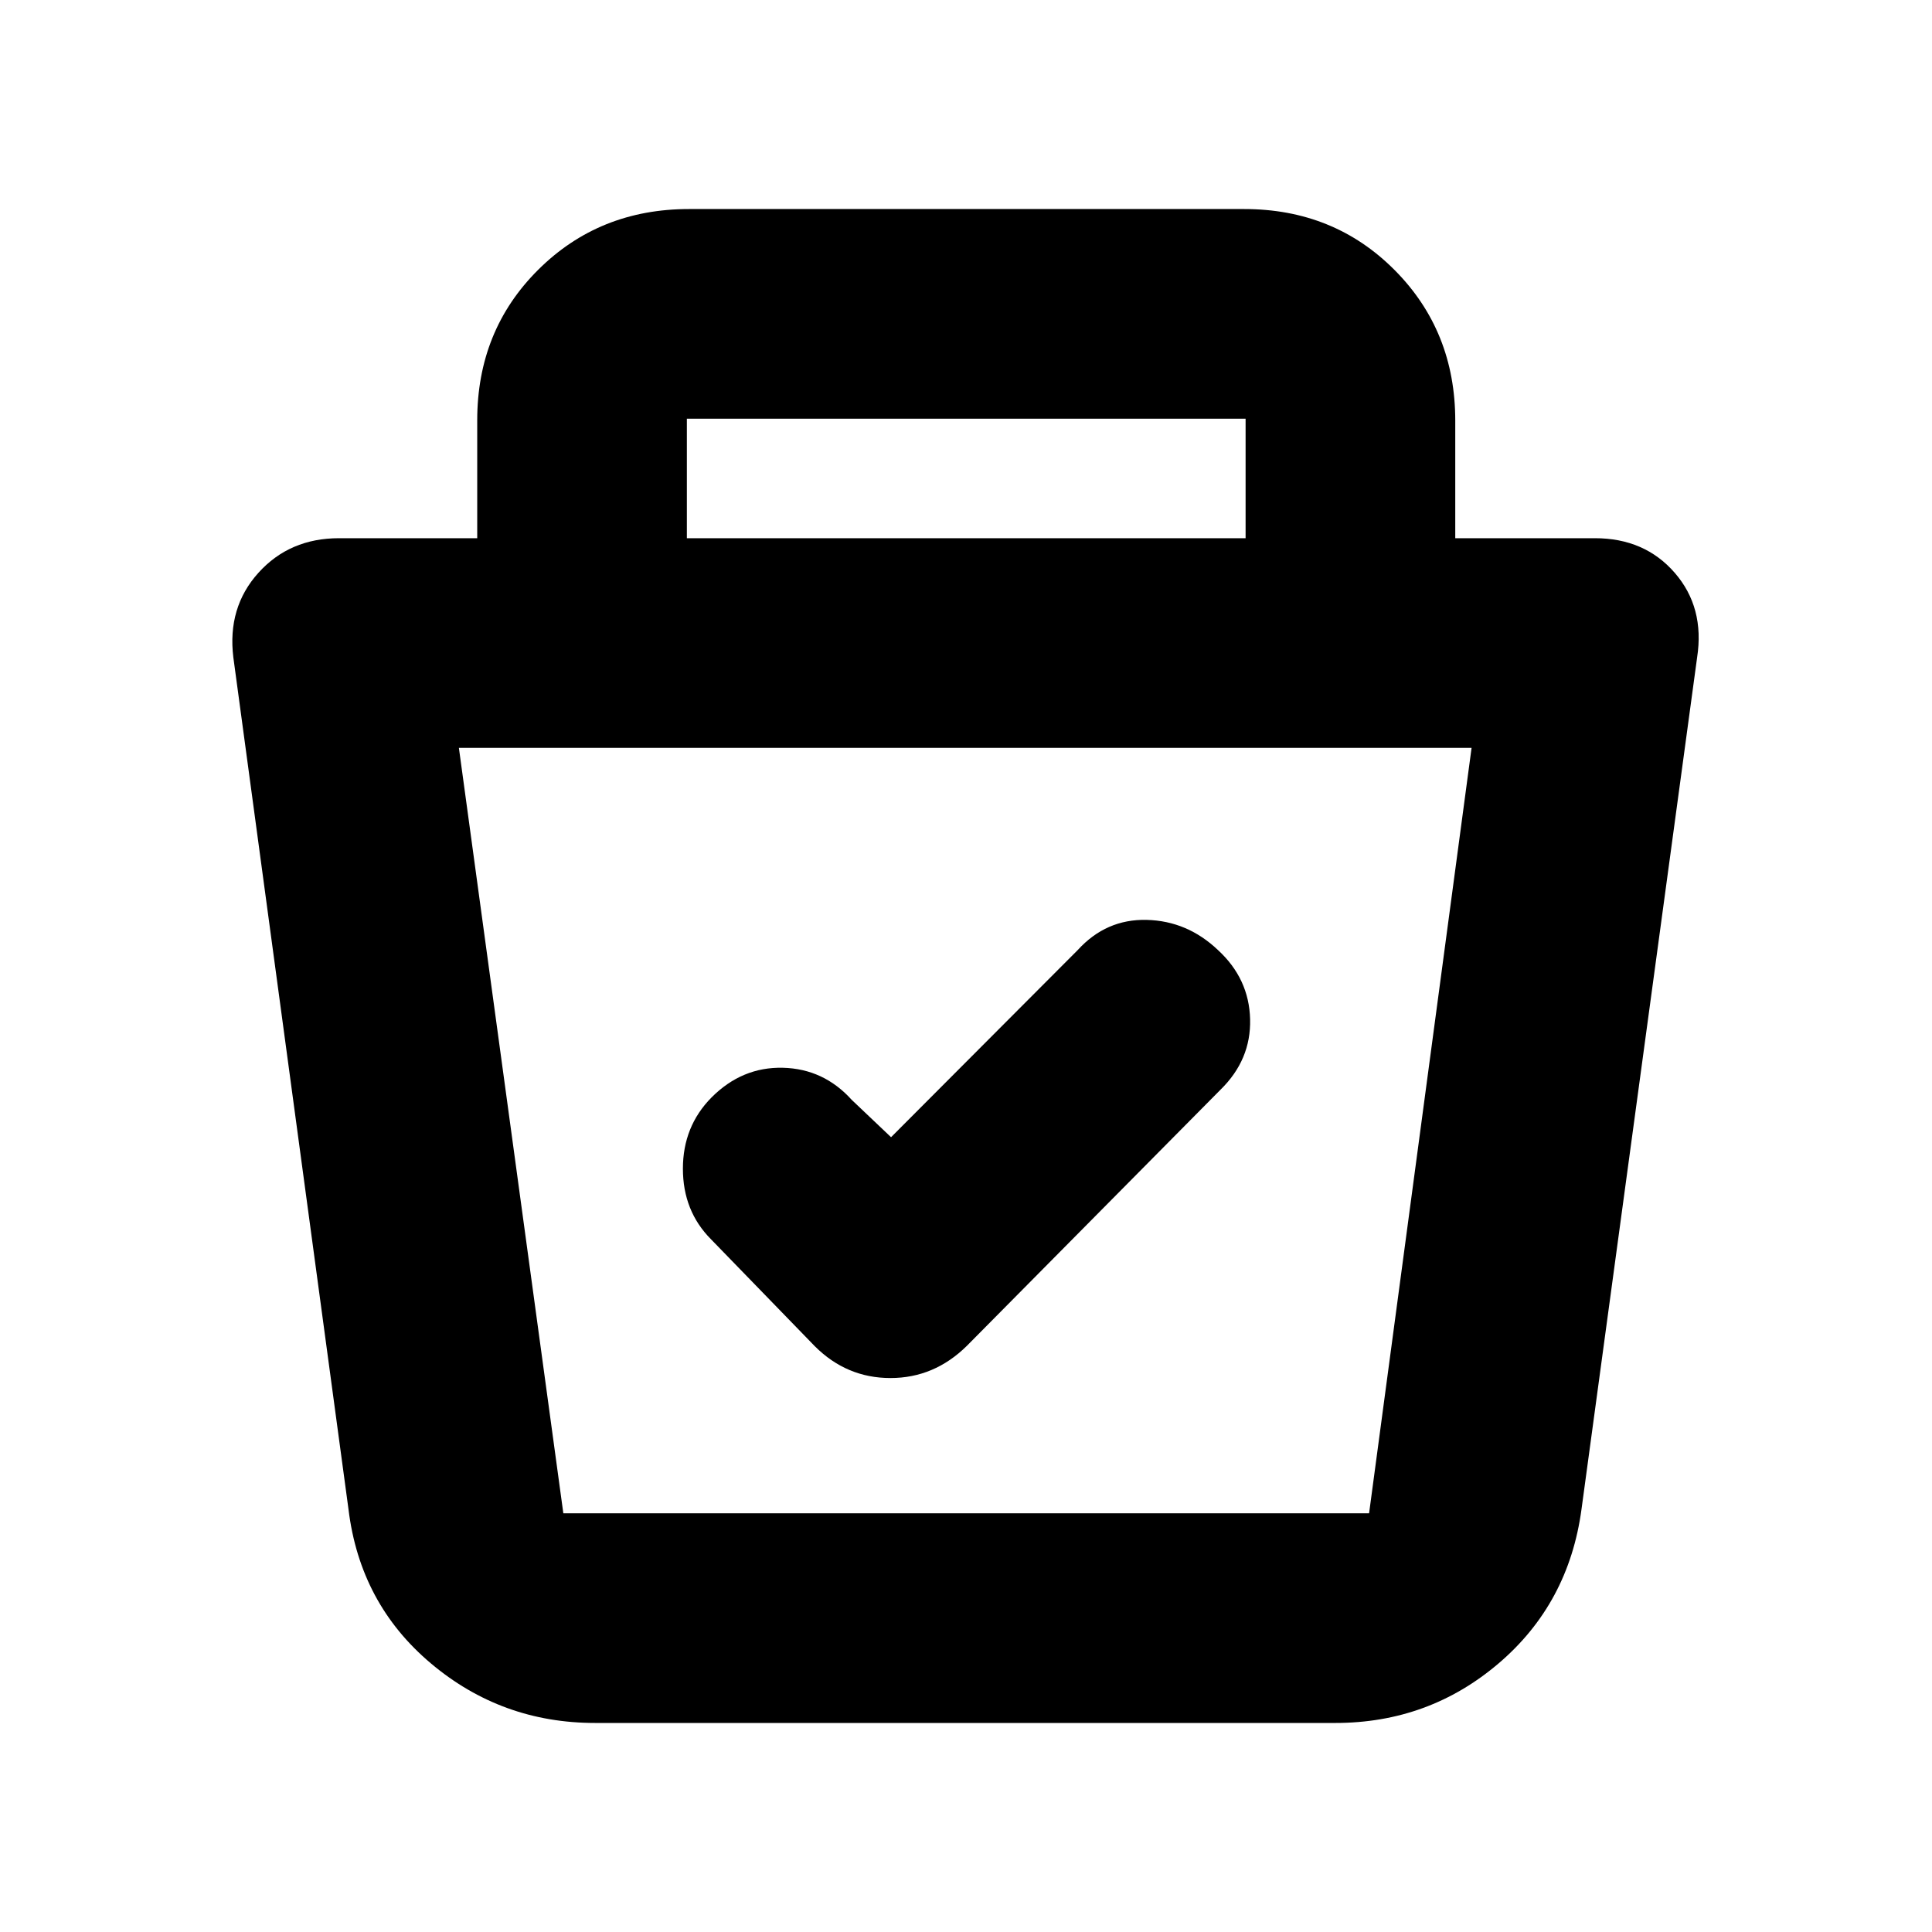 <svg xmlns="http://www.w3.org/2000/svg" height="20" viewBox="0 -960 960 960" width="20"><path d="M295.74-103.87q-46.53 0-81.69-29.65T173.17-210l-57.22-423.32q-3.06-24.85 12.45-42.05 15.5-17.2 40.08-17.2h68.65v-58.6q0-44.66 30.32-74.81 30.32-30.15 74.91-30.15h275.85q44.59 0 74.75 30.3 30.15 30.3 30.15 74.87v58.39h69.41q24.71 0 39.65 17.2 14.94 17.2 11.12 42.05L785.83-210q-6.34 46.77-41.09 76.45-34.76 29.68-81.24 29.68H295.74Zm-67.72-484.52 51.9 380.35h400.37l50.93-380.35h-503.2Zm214.74 193.46-19.52-18.53q-13.95-15.47-34.22-15.97-20.26-.5-35.45 14.73-14.24 14.39-14.24 35.42 0 21.02 13.96 35.07l51.62 53.18q15.81 15.77 37.55 15.77 21.74 0 37.93-15.96L606.43-418.5q15.24-14.88 14.74-35.04-.5-20.16-15.97-34.39-15.24-14.48-35.4-14.98-20.16-.5-34.28 14.98l-92.76 93ZM341.3-692.57h277.63v-59.39H341.3v59.39Zm138.94 294.35Z"/></svg>